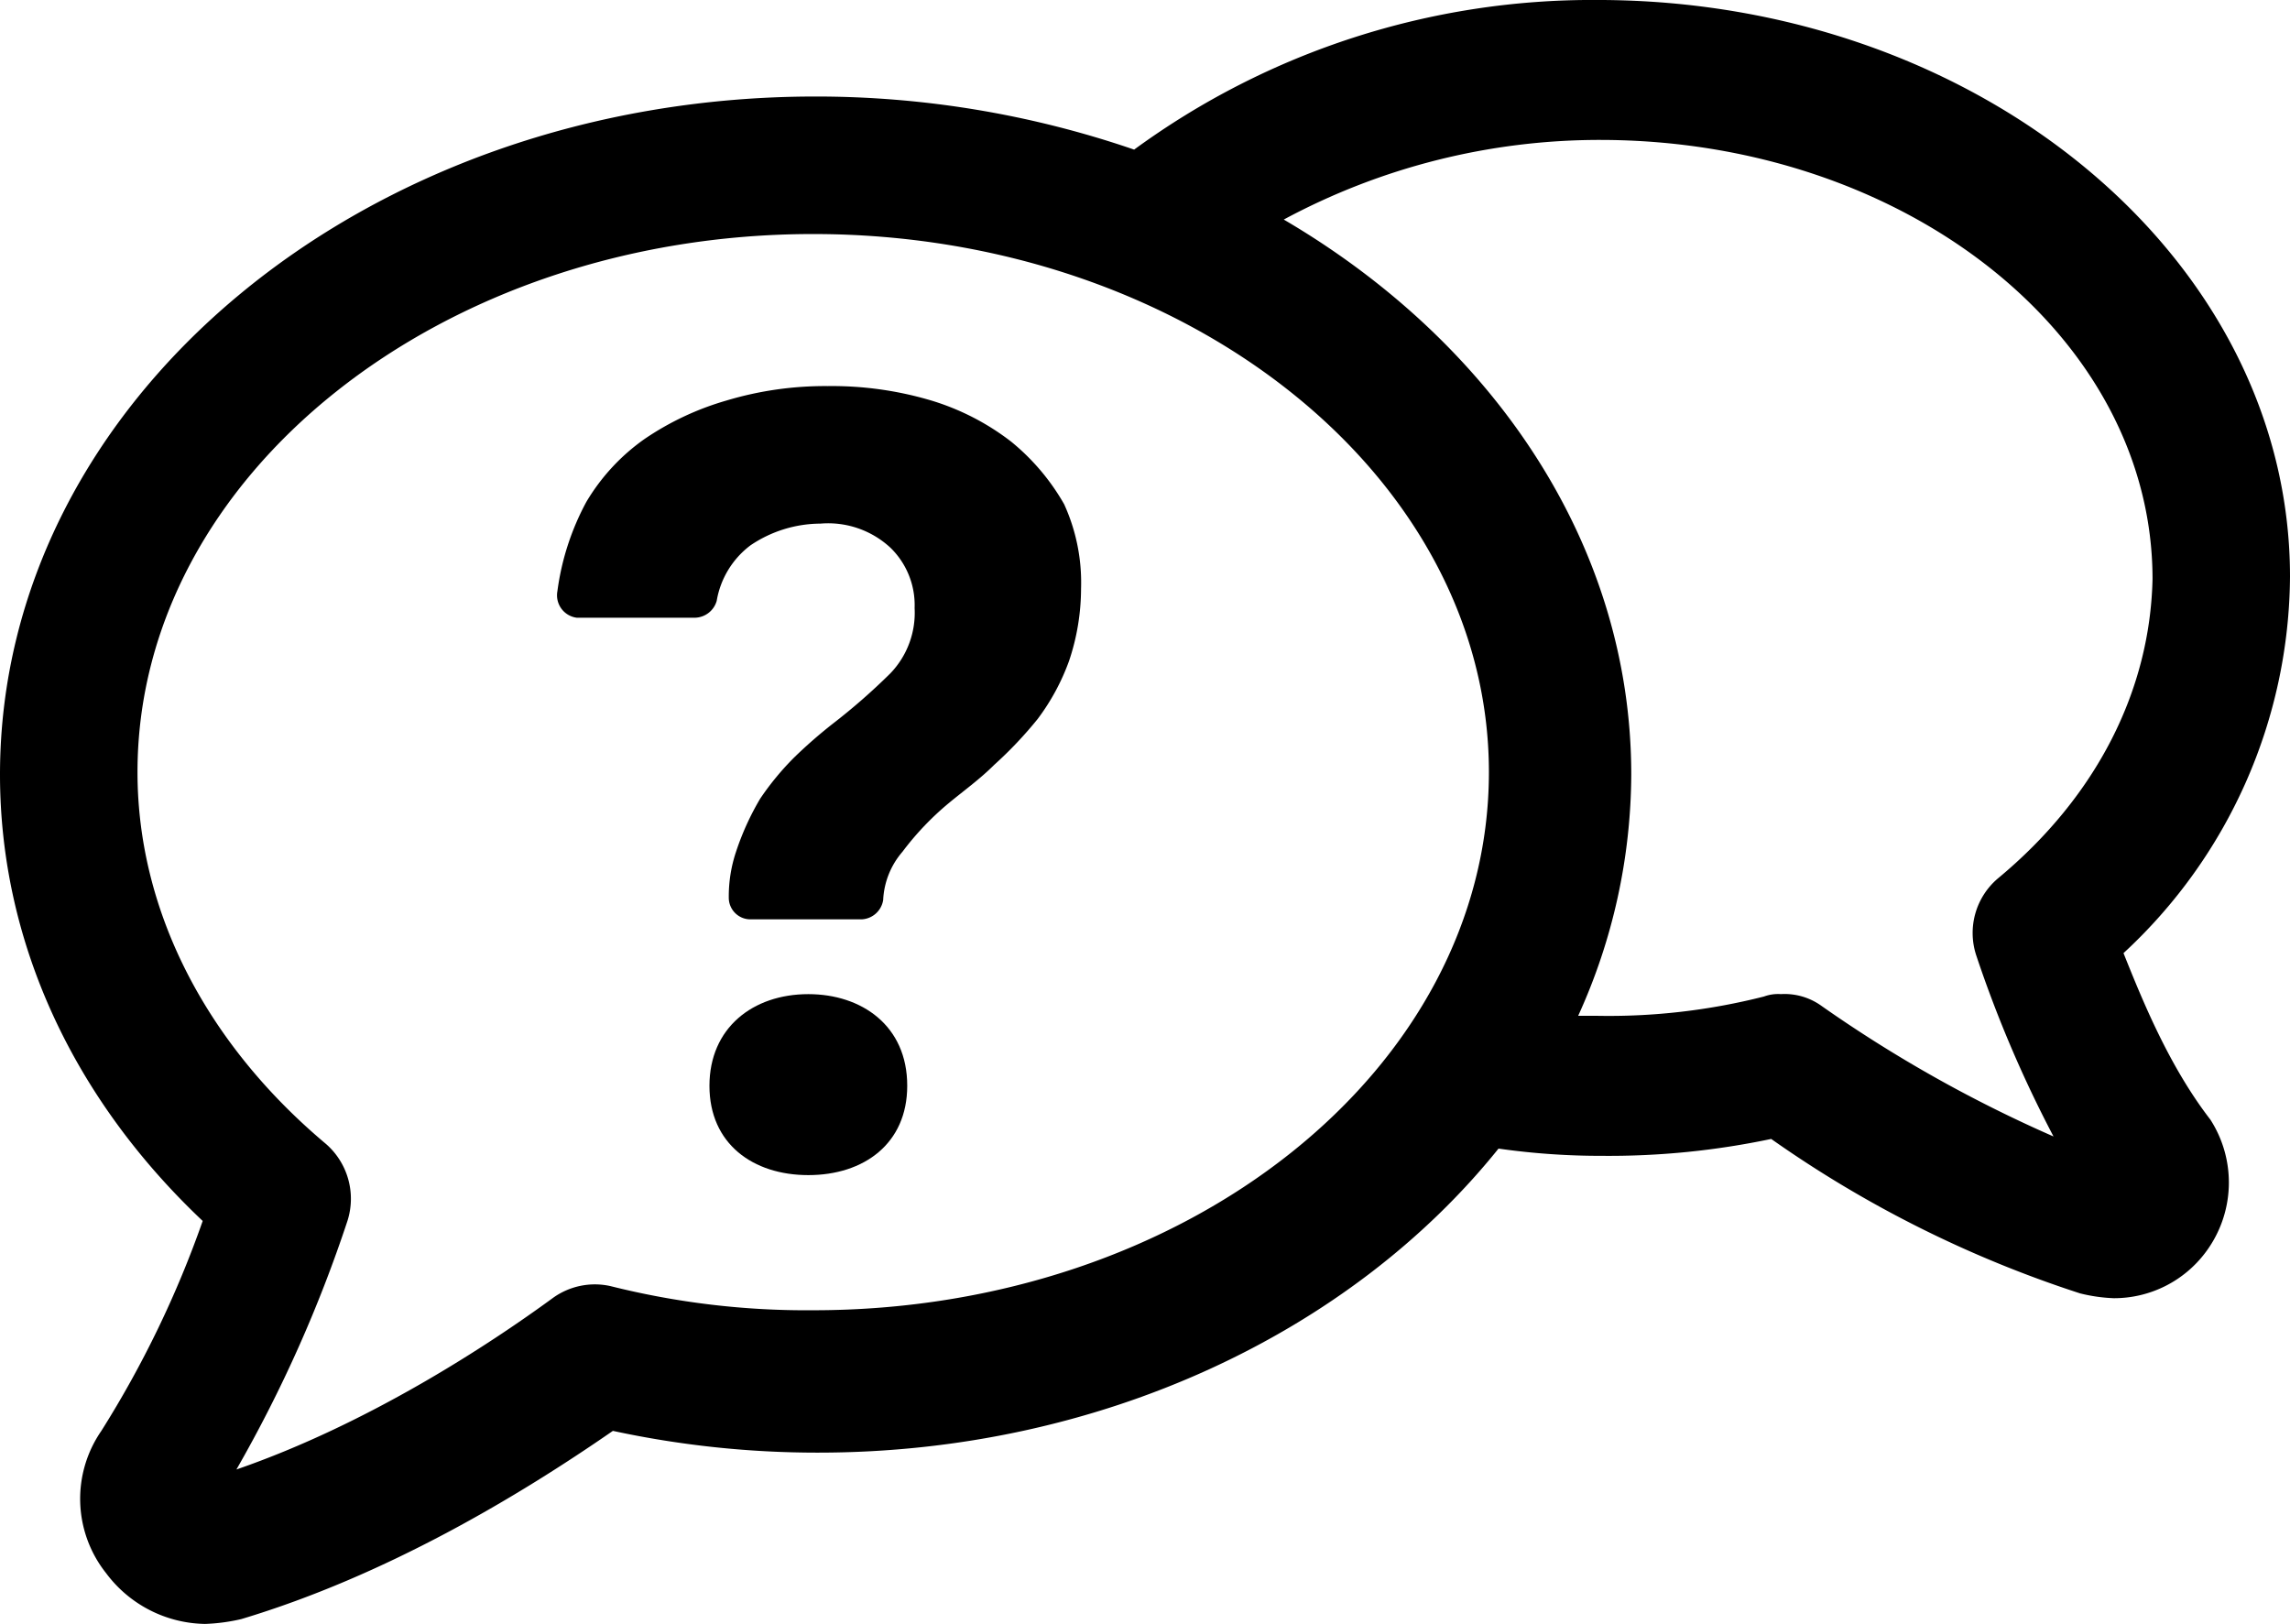 <svg xmlns="http://www.w3.org/2000/svg" width="164.417" height="116.599" viewBox="0 0 164.417 116.599">
  <g id="Group_49" data-name="Group 49" transform="translate(-2766.473 -2005.738)">
    <g id="Group_46" data-name="Group 46" transform="translate(2763.873 1989.338)">
      <path id="Path_121" data-name="Path 121" d="M155.063,84.835a37.106,37.106,0,0,0,11.954-27.028c0-22.869-22.35-41.408-49.724-41.408A55.713,55.713,0,0,0,84.029,27.142,70.351,70.351,0,0,0,61.16,23.33c-32.4,0-58.56,21.83-58.56,48.684,0,11.954,5.2,23.216,14.553,32.052a74.582,74.582,0,0,1-7.277,15.073,8.58,8.58,0,0,0,.347,10.222,9.03,9.03,0,0,0,7.1,3.638,13.373,13.373,0,0,0,2.6-.347c10.4-3.119,19.924-8.836,26.681-13.514A69.685,69.685,0,0,0,61.333,120.7c20.271,0,38.289-8.663,48.857-21.83a52.024,52.024,0,0,0,7.45.52,56.484,56.484,0,0,0,12.128-1.213,82.734,82.734,0,0,0,22.176,11.088,11.7,11.7,0,0,0,2.426.347,8.205,8.205,0,0,0,6.584-3.292,8.346,8.346,0,0,0,.347-9.529C158.355,92.978,156.449,88.3,155.063,84.835ZM60.986,110.477a57.727,57.727,0,0,1-14.553-1.733,5.147,5.147,0,0,0-4.158.866c-4.5,3.292-13.167,9.009-22.7,12.3a97.129,97.129,0,0,0,7.97-17.845,5.221,5.221,0,0,0-1.559-5.544c-8.663-7.277-13.514-16.806-13.514-26.681,0-21.31,21.83-38.636,48.511-38.636S109.5,50.531,109.5,71.841,87.841,110.477,60.986,110.477Zm85.067-31.012a5.135,5.135,0,0,0-1.559,5.544A87.136,87.136,0,0,0,150.039,98a96.067,96.067,0,0,1-16.632-9.356,4.535,4.535,0,0,0-2.945-.866,2.948,2.948,0,0,0-1.213.173,45.205,45.205,0,0,1-11.954,1.386h-1.386a42.133,42.133,0,0,0,3.812-17.325c0-16.459-9.875-31.012-24.949-39.848a47.87,47.87,0,0,1,22.7-5.717c21.83,0,39.675,14.034,39.675,31.532C156.969,65.951,153.157,73.574,146.054,79.464Z" transform="translate(0 0)"/>
      <path id="Path_122" data-name="Path 122" d="M58.283,36.385a17.8,17.8,0,0,0-5.717-2.945,24.975,24.975,0,0,0-7.45-1.04,24.624,24.624,0,0,0-7.277,1.04,20.541,20.541,0,0,0-5.891,2.772,14.7,14.7,0,0,0-4.158,4.5,18.57,18.57,0,0,0-2.079,6.41A1.623,1.623,0,0,0,27.1,49.032h8.489a1.664,1.664,0,0,0,1.559-1.213,6.3,6.3,0,0,1,2.426-3.985A9.027,9.027,0,0,1,44.6,42.275a6.577,6.577,0,0,1,5.024,1.733,5.747,5.747,0,0,1,1.733,4.331,6.271,6.271,0,0,1-1.733,4.678,44.581,44.581,0,0,1-4.158,3.638,34.691,34.691,0,0,0-2.772,2.426,19.943,19.943,0,0,0-2.426,2.945,19.425,19.425,0,0,0-1.733,3.812,10.087,10.087,0,0,0-.52,3.292,1.553,1.553,0,0,0,1.559,1.559h7.97A1.642,1.642,0,0,0,49.1,69.3a5.7,5.7,0,0,1,1.386-3.465,20.612,20.612,0,0,1,3.292-3.465c1.04-.866,2.252-1.733,3.292-2.772a28.755,28.755,0,0,0,3.119-3.292,15.95,15.95,0,0,0,2.252-4.158,16.332,16.332,0,0,0,.866-5.2,13.555,13.555,0,0,0-1.213-6.064A15.981,15.981,0,0,0,58.283,36.385Z" transform="translate(16.91 11.721)"/>
      <path id="Path_123" data-name="Path 123" d="M39.1,57.6c-3.985,0-7.1,2.426-7.1,6.584s3.119,6.41,7.1,6.41,7.1-2.252,7.1-6.41C46.207,59.852,42.915,57.6,39.1,57.6Z" transform="translate(21.537 30.18)"/>
    </g>
  </g>
</svg>
